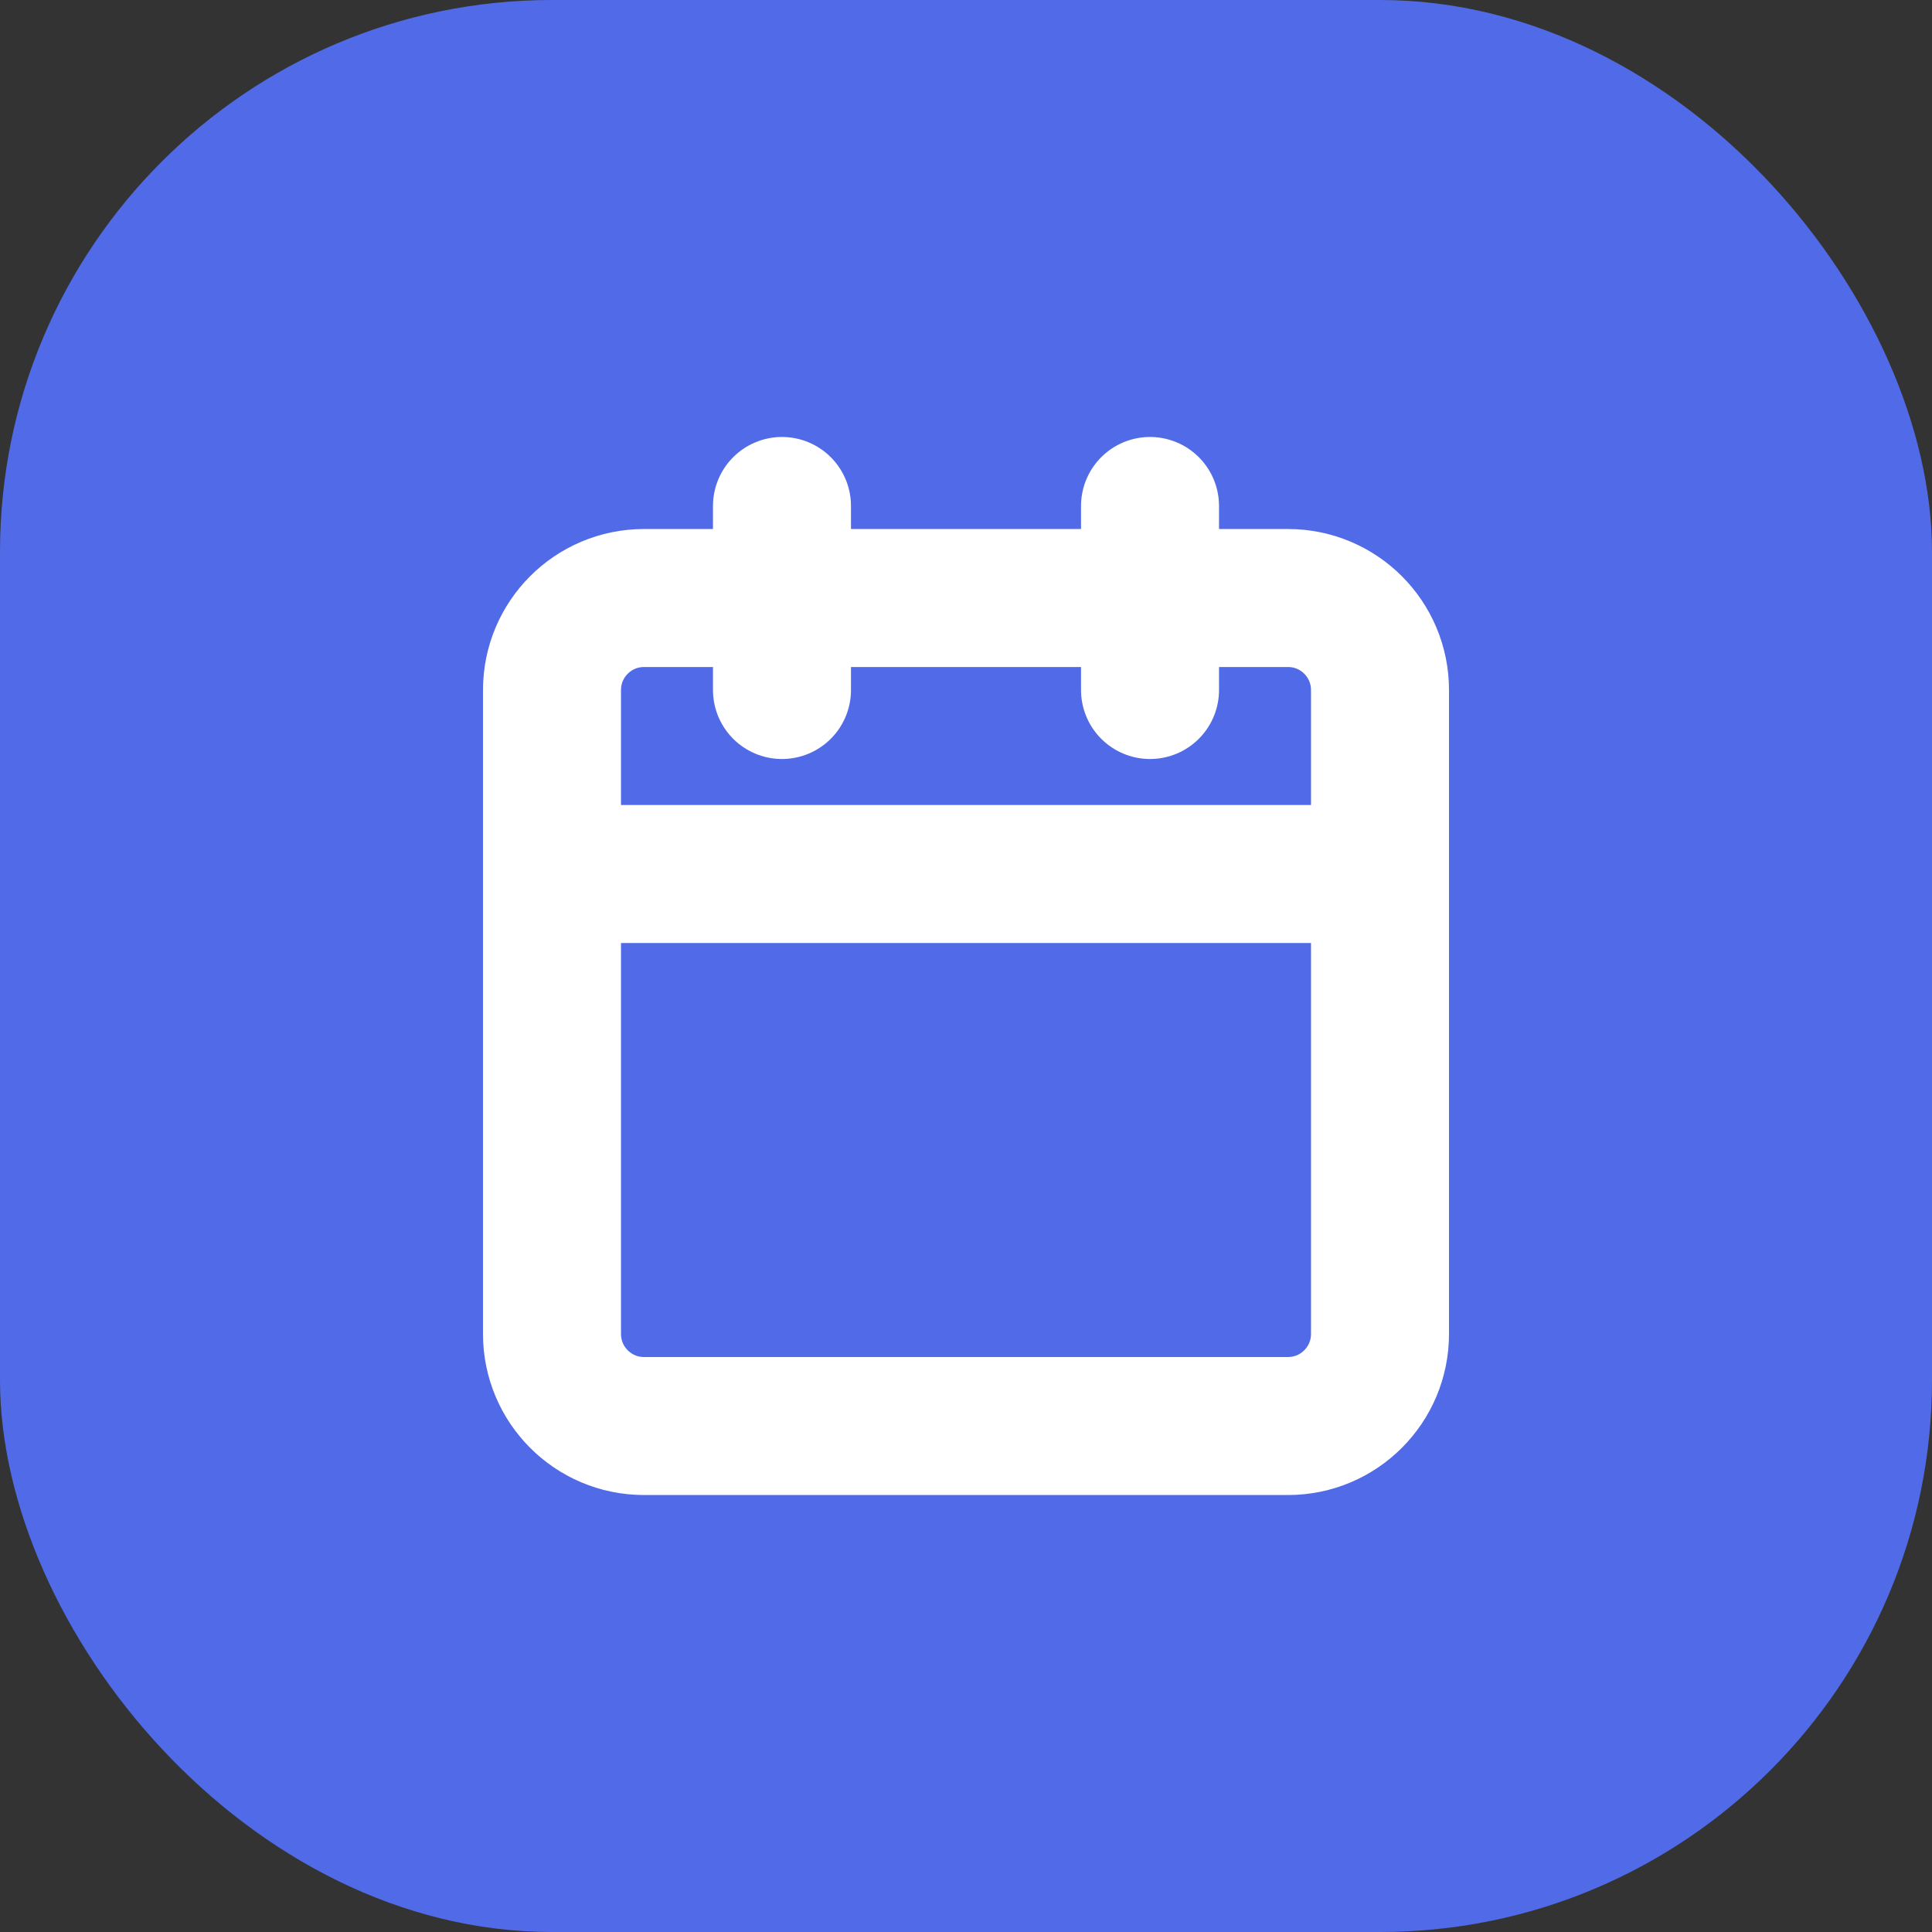<svg width="28" height="28" viewBox="0 0 28 28" fill="none" xmlns="http://www.w3.org/2000/svg">
<rect x="0" y="0" width="28" height="28" fill="#333333" stroke="none"/>
<rect width="28" height="28" rx="8" fill="#516BE8"/>
<path d="M18.667 8.667H9.333C8.597 8.667 8 9.264 8 10V19.333C8 20.07 8.597 20.667 9.333 20.667H18.667C19.403 20.667 20 20.07 20 19.333V10C20 9.264 19.403 8.667 18.667 8.667Z" stroke="white" stroke-width="2" stroke-linecap="round" stroke-linejoin="round"/>
<path d="M16.667 7.333V10" stroke="white" stroke-width="2" stroke-linecap="round" stroke-linejoin="round"/>
<path d="M11.333 7.333V10" stroke="white" stroke-width="2" stroke-linecap="round" stroke-linejoin="round"/>
<path d="M8 12.667H20" stroke="white" stroke-width="2" stroke-linecap="round" stroke-linejoin="round"/>
</svg>
